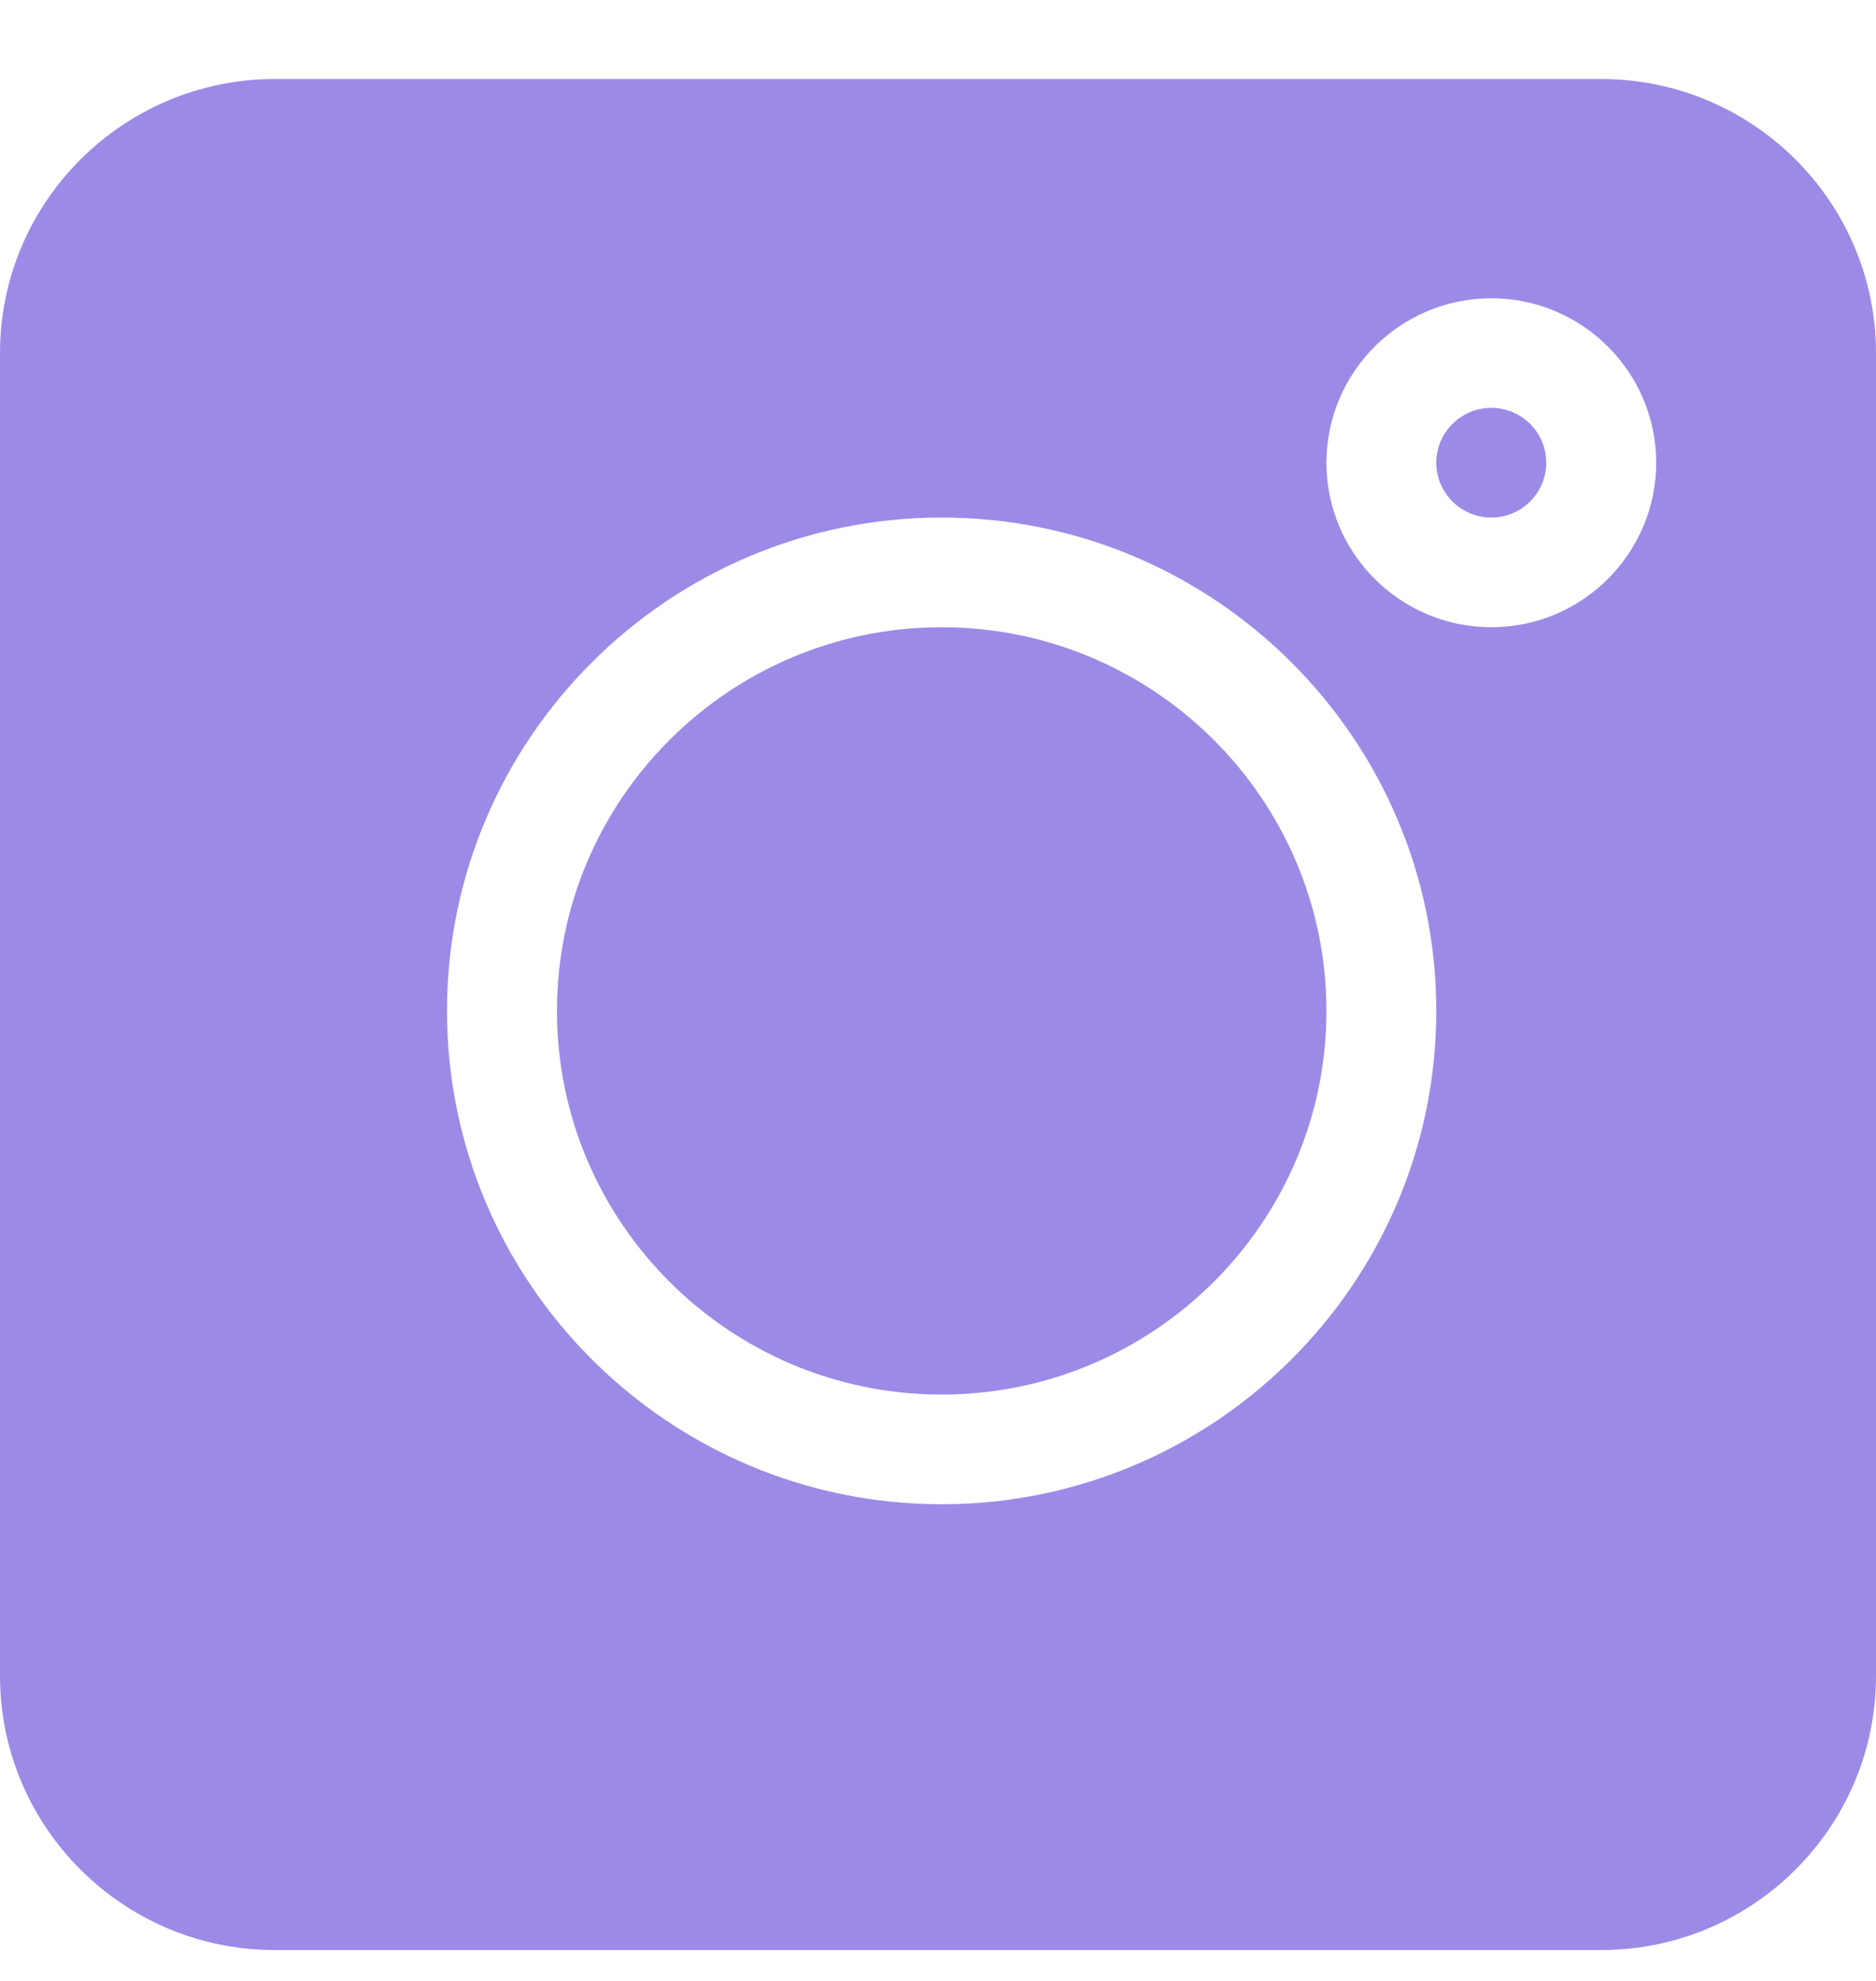 <svg width="18" height="19" viewBox="0 0 18 19" fill="none" xmlns="http://www.w3.org/2000/svg">
<path d="M15.363 0.758H2.637C1.183 0.758 0 1.937 0 3.387V16.075C0 17.525 1.183 18.704 2.637 18.704H15.363C16.817 18.704 18 17.525 18 16.075V3.387C18 1.937 16.817 0.758 15.363 0.758ZM9.035 14.428C6.418 14.428 4.289 12.305 4.289 9.696C4.289 7.087 6.418 4.964 9.035 4.964C11.652 4.964 13.781 7.087 13.781 9.696C13.781 12.305 11.652 14.428 9.035 14.428ZM14.309 6.016C13.436 6.016 12.727 5.308 12.727 4.438C12.727 3.569 13.436 2.861 14.309 2.861C15.181 2.861 15.891 3.569 15.891 4.438C15.891 5.308 15.181 6.016 14.309 6.016Z" fill="#9D8AE6"/>
<path d="M14.309 3.912C14.018 3.912 13.781 4.148 13.781 4.438C13.781 4.728 14.018 4.964 14.309 4.964C14.6 4.964 14.836 4.728 14.836 4.438C14.836 4.148 14.6 3.912 14.309 3.912Z" fill="#9D8AE6"/>
<path d="M9.035 6.016C7 6.016 5.344 7.667 5.344 9.696C5.344 11.725 7 13.376 9.035 13.376C11.07 13.376 12.727 11.725 12.727 9.696C12.727 7.667 11.07 6.016 9.035 6.016Z" fill="#9D8AE6"/>
</svg>
